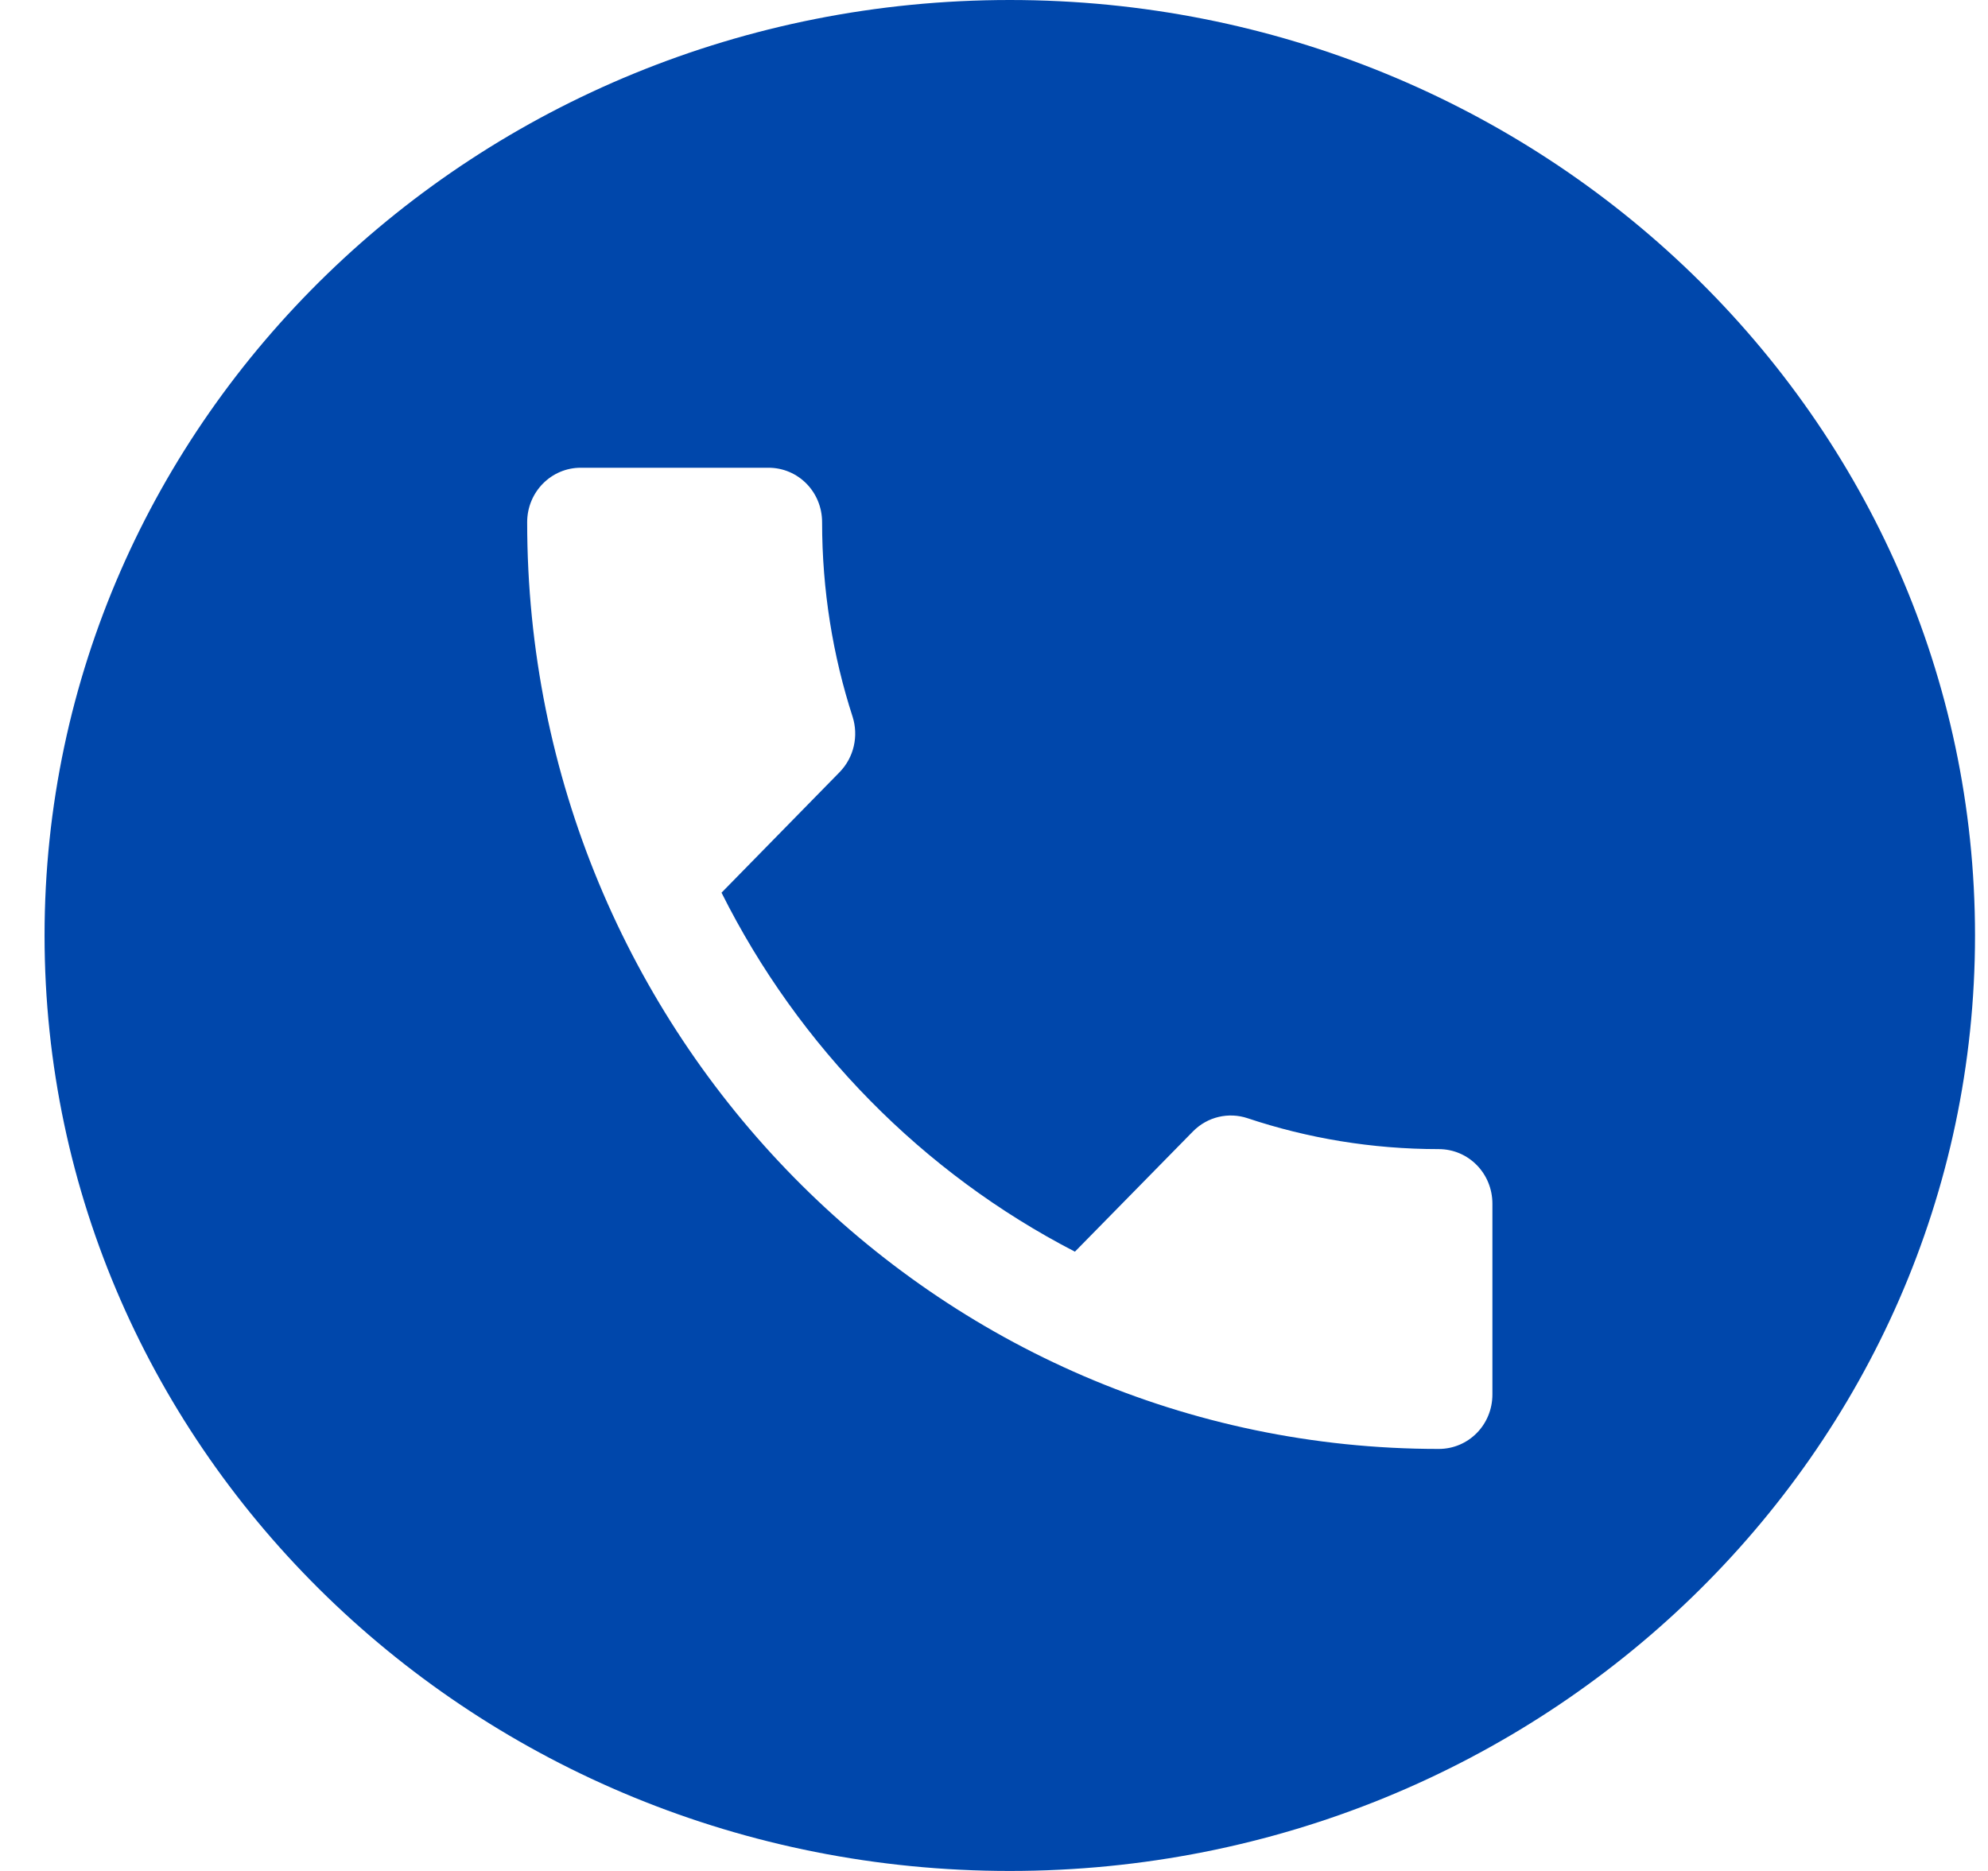 <svg width="17" height="16" viewBox="0 0 17 16" fill="none" xmlns="http://www.w3.org/2000/svg">
<path fill-rule="evenodd" clip-rule="evenodd" d="M16.889 8C16.889 12.418 13.193 16 8.635 16C4.076 16 0.381 12.418 0.381 8C0.381 3.582 4.076 0 8.635 0C13.193 0 16.889 3.582 16.889 8ZM9.192 10.704C7.892 10.033 6.83 8.953 6.17 7.634L7.179 6.604C7.305 6.475 7.342 6.291 7.291 6.13C7.122 5.608 7.03 5.047 7.03 4.466C7.03 4.207 6.826 4 6.571 4H4.966C4.714 4 4.508 4.207 4.508 4.466C4.508 8.844 7.997 12.391 12.303 12.391C12.558 12.391 12.762 12.184 12.762 11.925V10.294C12.762 10.035 12.558 9.827 12.303 9.827C11.732 9.827 11.18 9.734 10.666 9.562C10.508 9.51 10.327 9.548 10.201 9.676L9.192 10.704Z" fill="#0047AB"/>
</svg>
